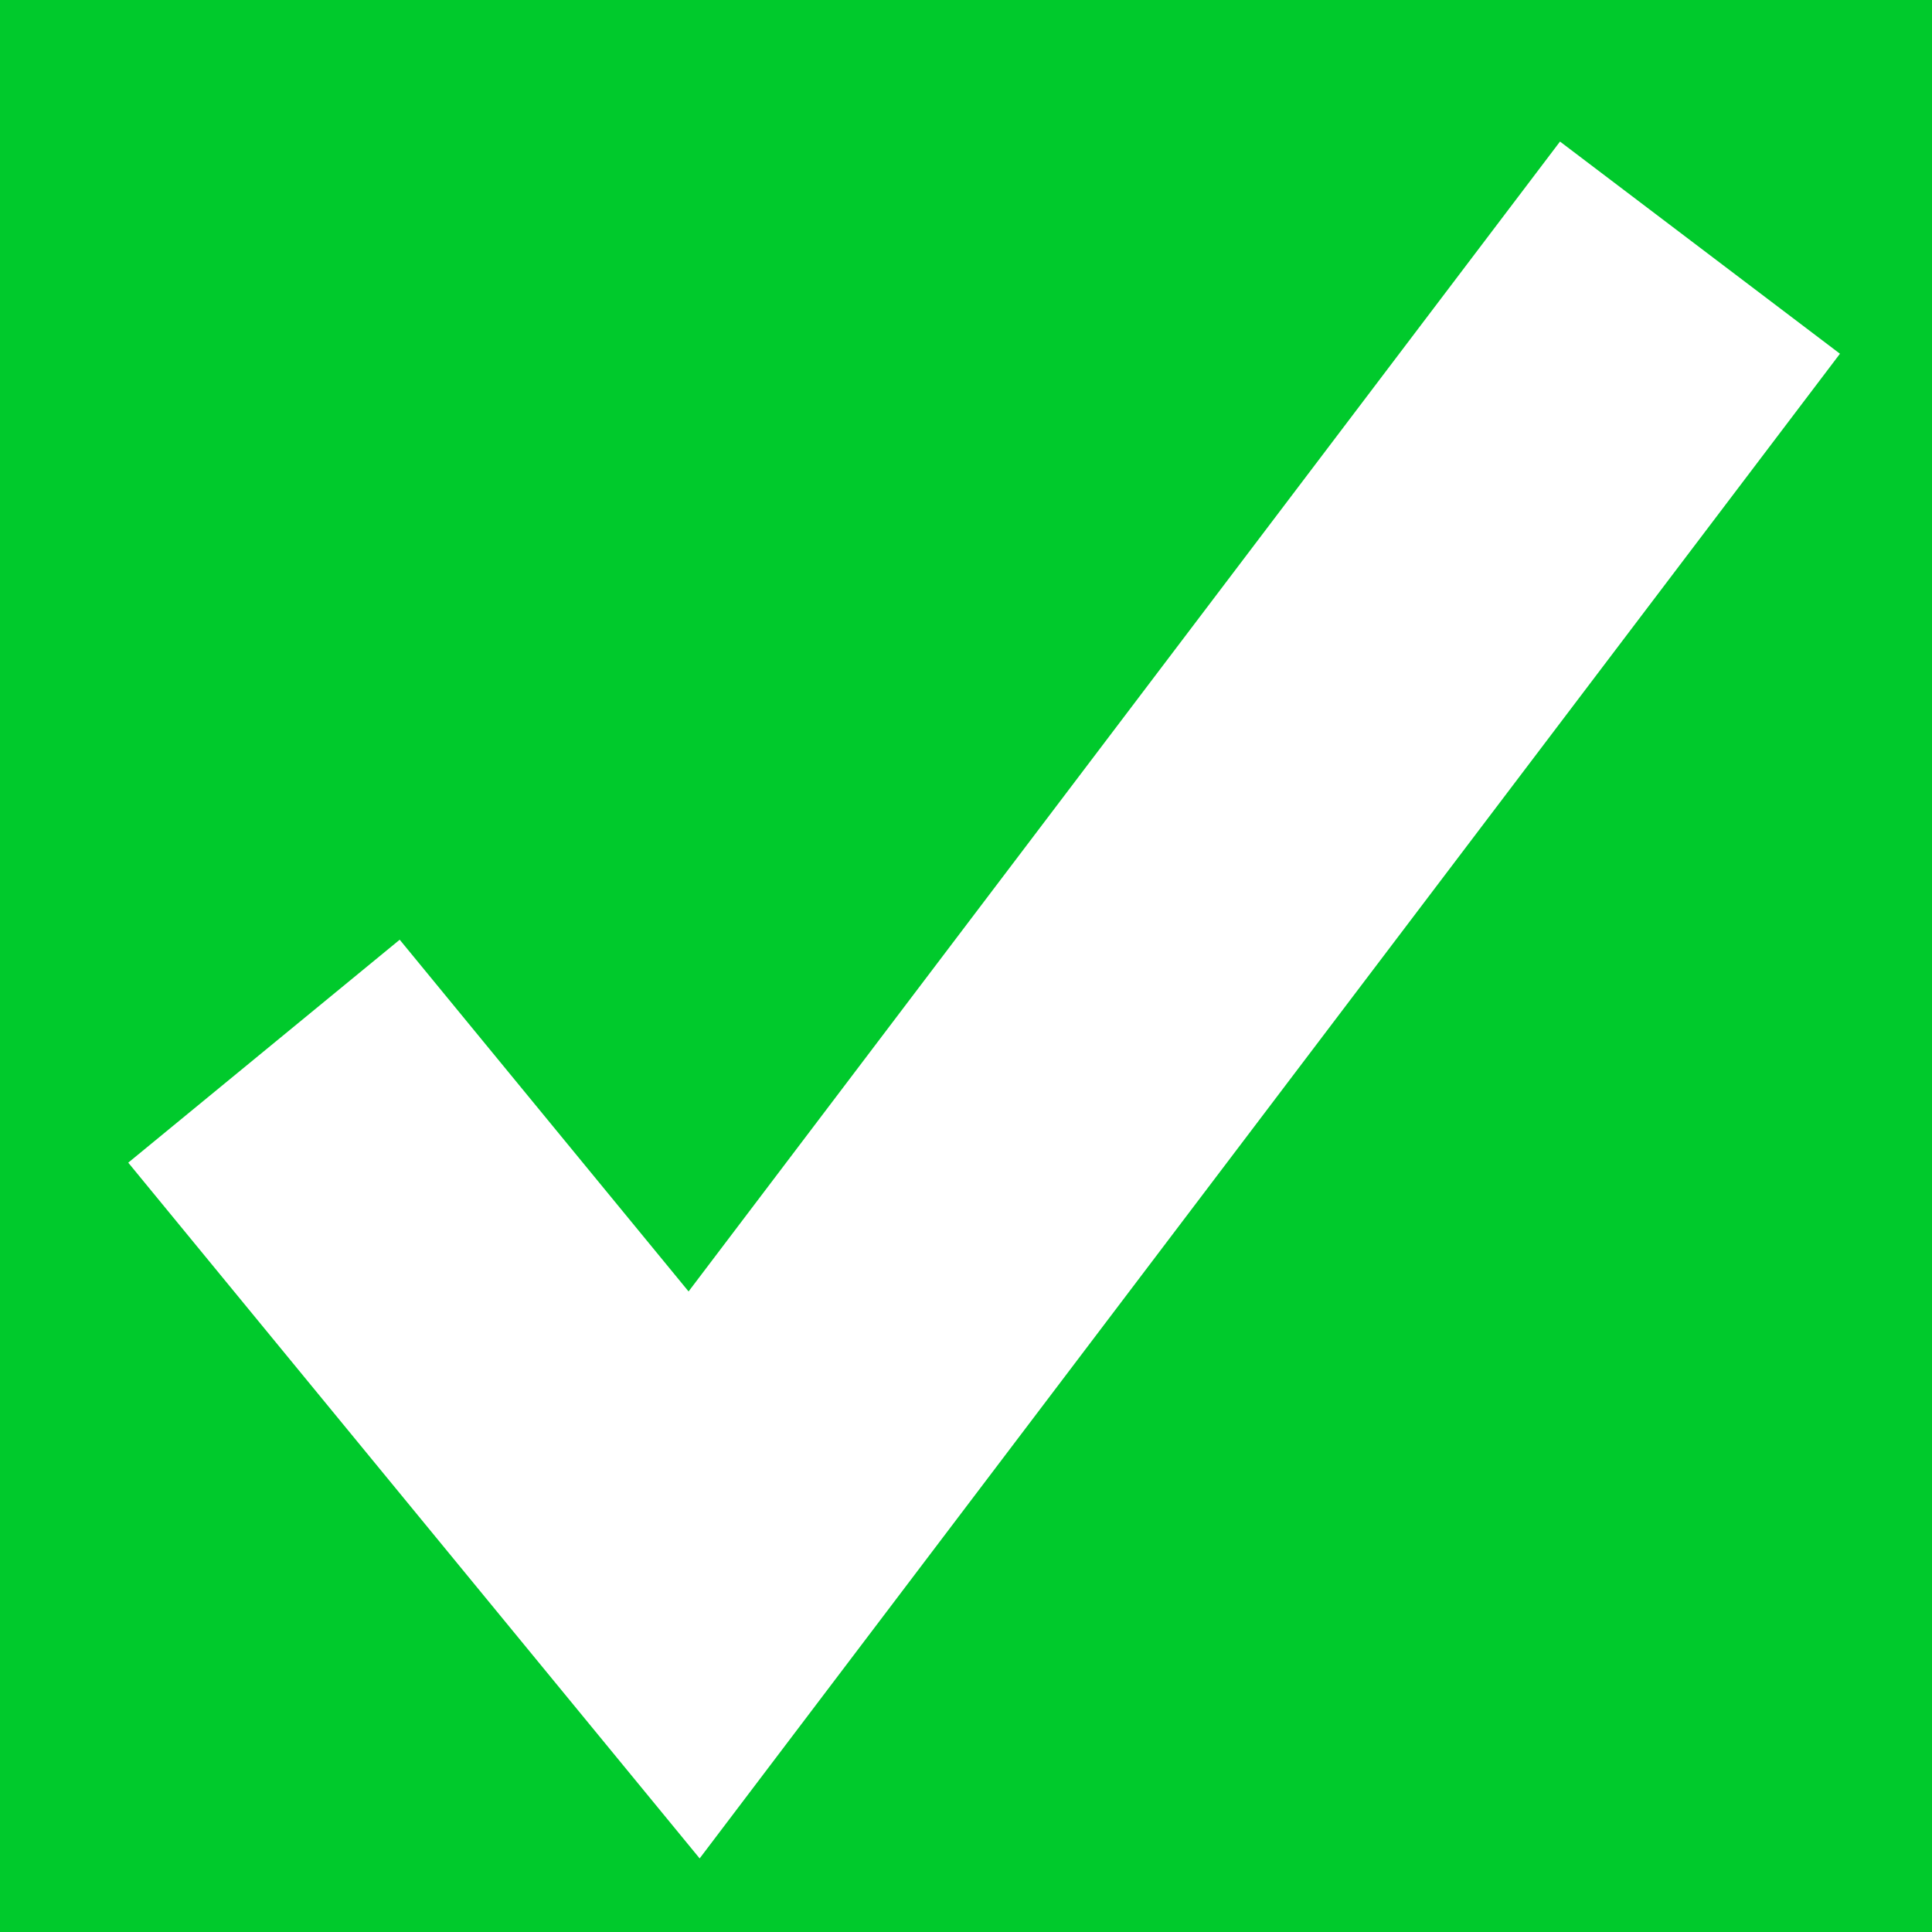 <?xml version="1.0" encoding="UTF-8" standalone="no"?>
<!-- Created with Inkscape (http://www.inkscape.org/) -->

<svg
   xmlns:dc="http://purl.org/dc/elements/1.1/"
   xmlns:cc="http://creativecommons.org/ns#"
   xmlns:rdf="http://www.w3.org/1999/02/22-rdf-syntax-ns#"
   xmlns:svg="http://www.w3.org/2000/svg"
   xmlns="http://www.w3.org/2000/svg"
   version="1.1"
   width="11"
   height="11"
   id="svg2">
  <defs
     id="defs4" />
  <g
     transform="translate(795,-1470.375)"
     id="layer1">
    <rect
       width="11"
       height="11"
       x="-795"
       y="1470.375"
       id="rect4869"
       style="fill:#00ca2c;fill-opacity:1;fill-rule:nonzero;stroke:none" />
    <path
       d="m -793.497,1476.36 2.449,2.982 5.727,-7.557"
       id="path4871"
       style="fill:none;stroke:#ffffff;stroke-width:2;stroke-linecap:butt;stroke-linejoin:miter;stroke-miterlimit:4;stroke-opacity:1;stroke-dasharray:none" />
  </g>
</svg>
